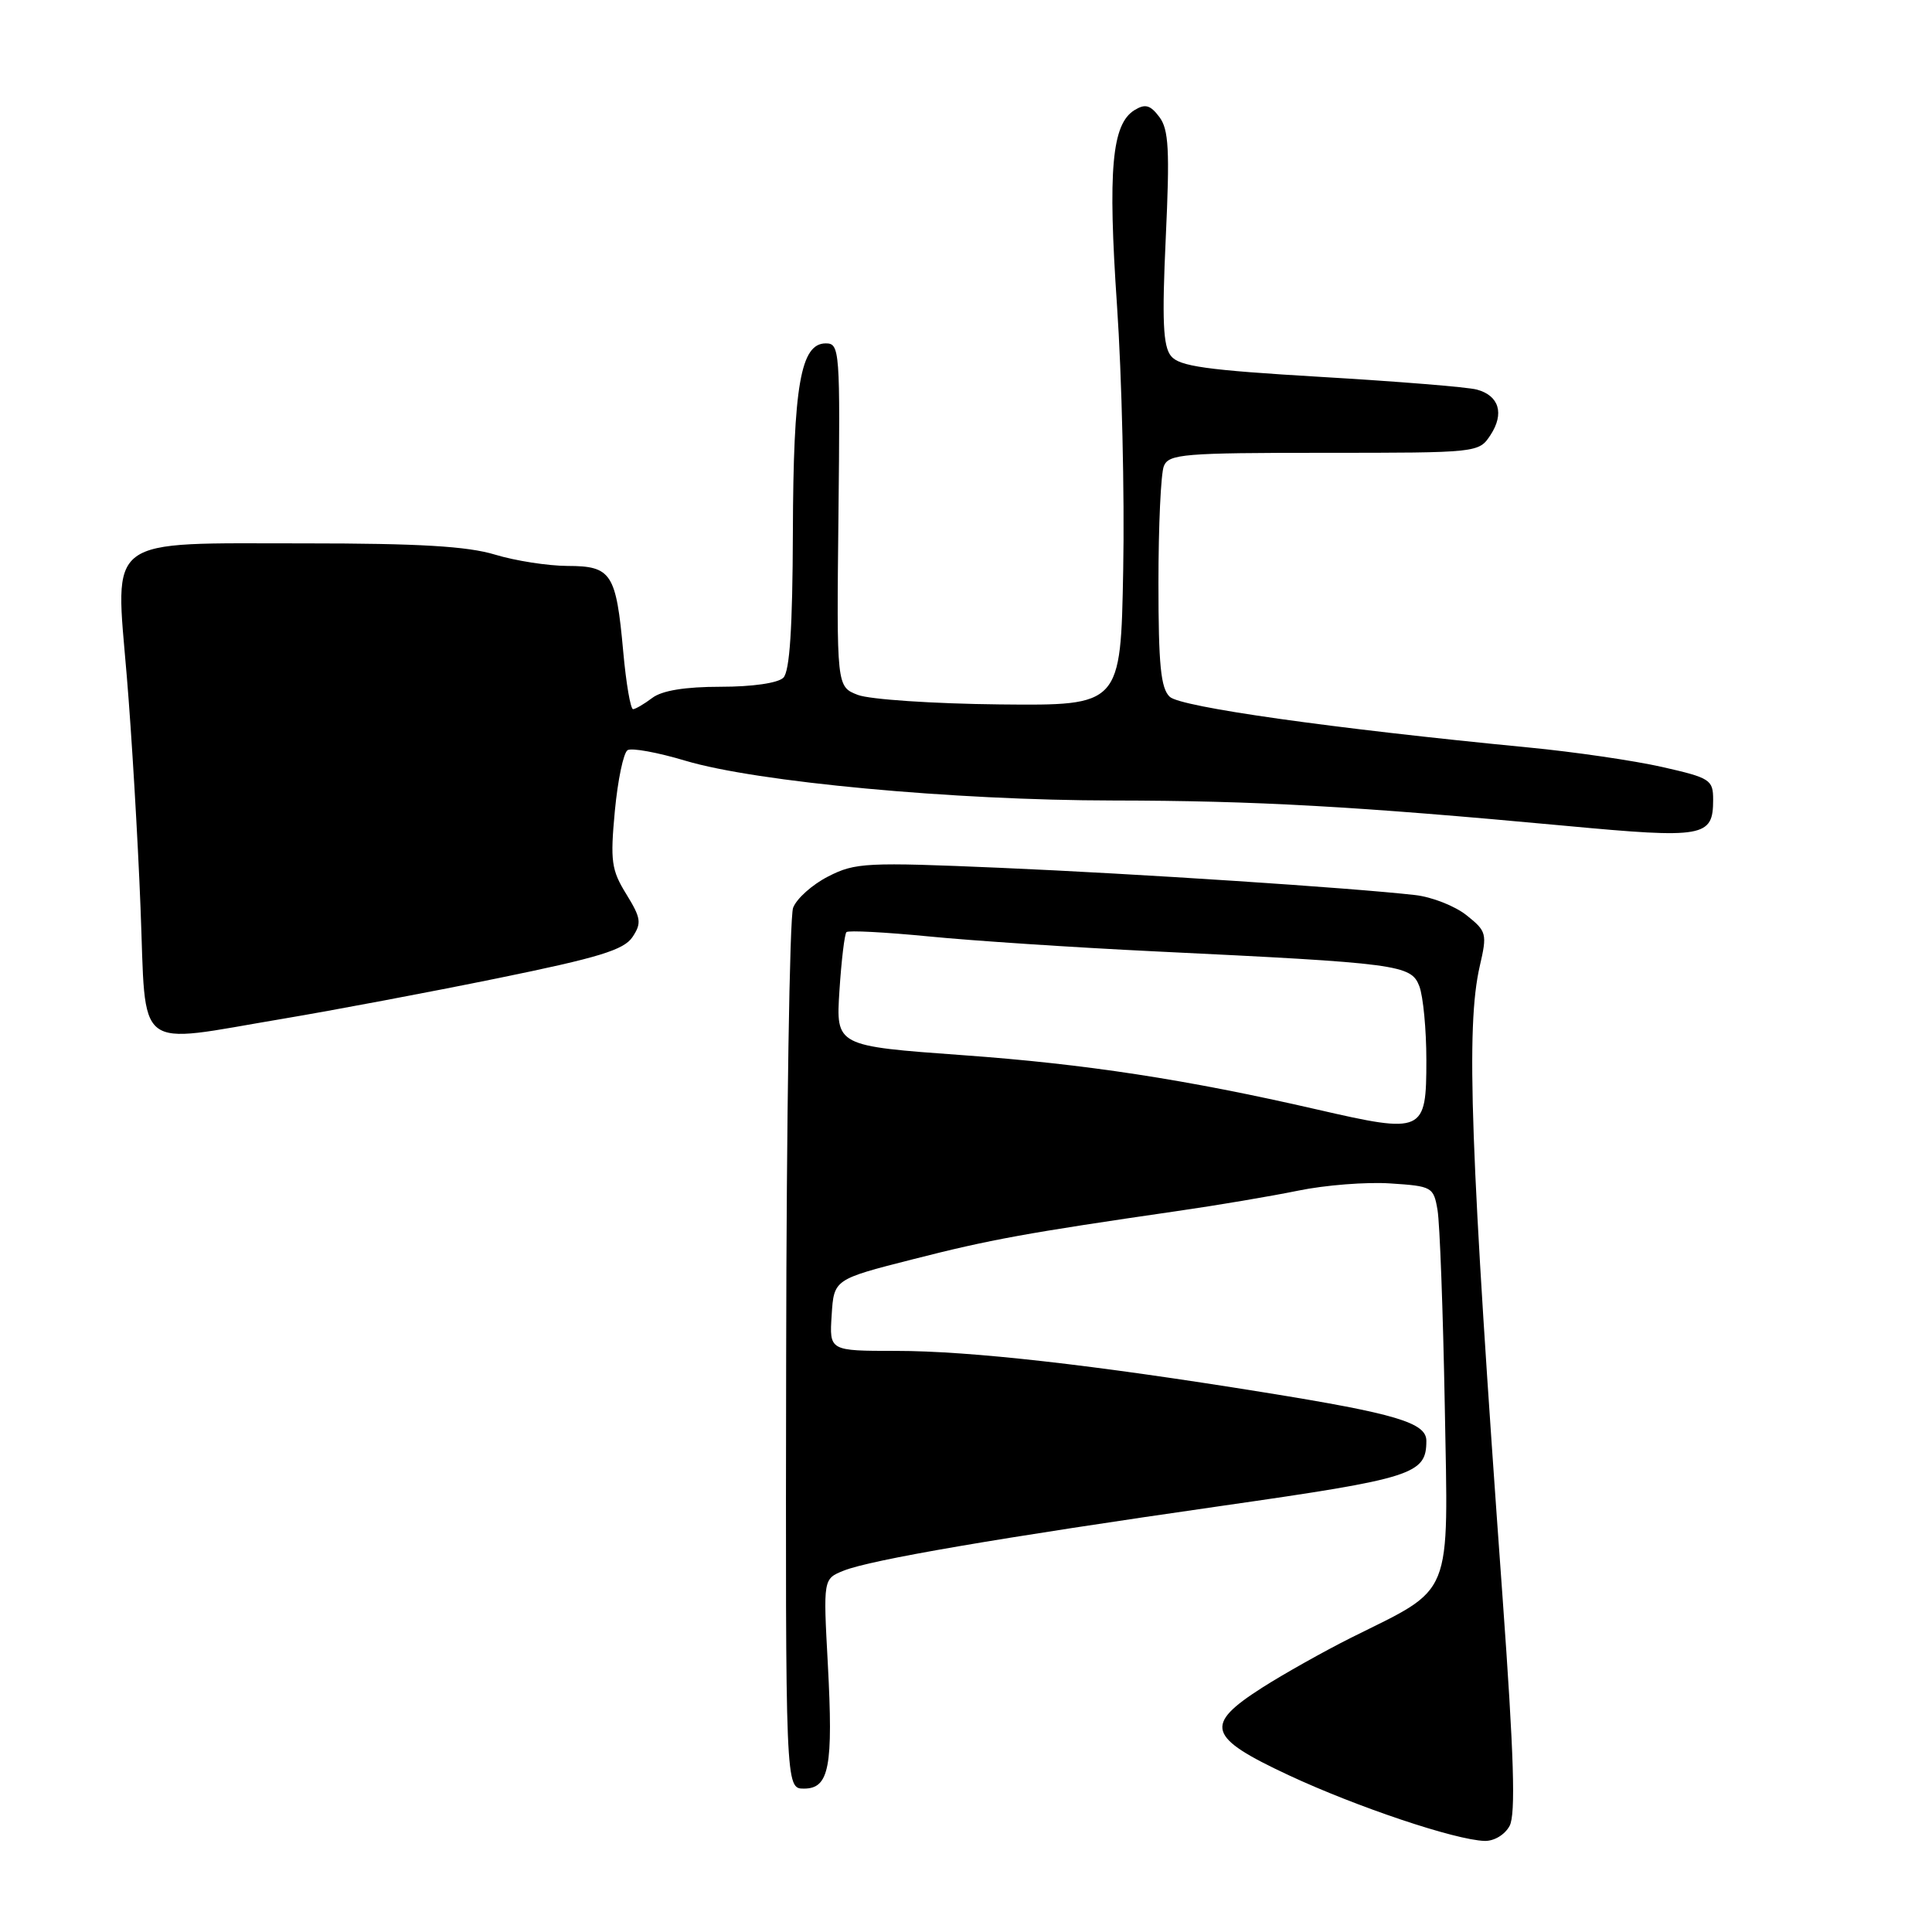 <?xml version="1.0" encoding="UTF-8" standalone="no"?>
<!DOCTYPE svg PUBLIC "-//W3C//DTD SVG 1.1//EN" "http://www.w3.org/Graphics/SVG/1.1/DTD/svg11.dtd" >
<svg xmlns="http://www.w3.org/2000/svg" xmlns:xlink="http://www.w3.org/1999/xlink" version="1.1" viewBox="0 0 256 256">
 <g >
 <path fill="currentColor"
d=" M 200.03 241.94 C 200.85 240.41 200.61 232.65 199.10 211.69 C 194.80 152.21 194.22 136.09 196.08 128.00 C 197.07 123.72 196.99 123.40 194.33 121.28 C 192.79 120.05 189.73 118.85 187.52 118.60 C 178.95 117.63 150.63 115.77 132.54 114.99 C 114.79 114.23 113.33 114.30 109.75 116.13 C 107.64 117.20 105.54 119.08 105.09 120.29 C 104.63 121.51 104.21 148.26 104.17 179.75 C 104.08 237.00 104.08 237.00 106.52 237.00 C 109.88 237.00 110.42 234.15 109.69 220.46 C 109.08 209.21 109.08 209.21 111.79 208.12 C 115.40 206.68 132.23 203.79 162.00 199.52 C 187.32 195.89 189.00 195.35 189.00 190.91 C 189.00 188.52 184.96 187.31 167.50 184.50 C 144.82 180.84 128.53 179.00 118.73 179.00 C 109.89 179.00 109.89 179.00 110.20 174.26 C 110.50 169.52 110.50 169.52 121.00 166.85 C 131.18 164.25 135.95 163.38 156.00 160.47 C 161.22 159.72 168.43 158.50 172.00 157.77 C 175.57 157.03 181.07 156.60 184.22 156.81 C 189.76 157.17 189.96 157.28 190.48 160.34 C 190.78 162.08 191.21 173.74 191.44 186.26 C 191.90 212.18 192.71 210.18 179.00 217.02 C 175.43 218.81 170.14 221.78 167.25 223.62 C 159.49 228.58 159.97 230.18 170.75 235.22 C 179.77 239.43 192.82 243.81 196.71 243.93 C 197.98 243.97 199.40 243.11 200.03 241.94 Z  M 37.50 134.99 C 44.10 133.88 56.91 131.47 65.96 129.62 C 79.34 126.89 82.67 125.87 83.81 124.16 C 85.04 122.31 84.94 121.65 82.99 118.48 C 81.01 115.28 80.85 114.10 81.47 107.46 C 81.86 103.36 82.61 99.74 83.16 99.40 C 83.70 99.07 87.15 99.70 90.82 100.80 C 100.24 103.62 126.32 106.05 147.50 106.07 C 166.42 106.10 179.52 106.83 207.40 109.42 C 225.84 111.14 227.00 110.93 227.00 105.96 C 227.00 103.32 226.61 103.07 220.25 101.63 C 216.54 100.79 208.55 99.62 202.50 99.04 C 176.39 96.51 156.45 93.69 155.00 92.33 C 153.81 91.22 153.50 88.11 153.50 77.21 C 153.50 69.67 153.82 62.71 154.22 61.75 C 154.87 60.16 156.85 60.00 175.45 60.00 C 195.89 60.00 195.96 59.99 197.50 57.64 C 199.36 54.80 198.64 52.41 195.68 51.62 C 194.48 51.29 185.18 50.54 175.00 49.94 C 159.81 49.04 156.26 48.54 155.16 47.17 C 154.11 45.86 153.96 42.48 154.47 31.50 C 155.01 19.88 154.87 17.16 153.62 15.50 C 152.42 13.91 151.75 13.72 150.33 14.59 C 147.32 16.44 146.78 22.49 148.01 40.50 C 148.65 49.85 149.02 65.60 148.83 75.50 C 148.50 93.50 148.50 93.50 132.50 93.34 C 123.70 93.25 115.23 92.68 113.67 92.08 C 110.85 90.99 110.85 90.99 111.10 68.25 C 111.34 46.38 111.27 45.50 109.42 45.50 C 106.09 45.50 105.12 51.06 105.06 70.55 C 105.02 83.19 104.64 88.96 103.80 89.80 C 103.09 90.51 99.69 91.00 95.49 91.00 C 90.79 91.00 87.73 91.50 86.44 92.47 C 85.37 93.28 84.22 93.95 83.89 93.97 C 83.55 93.99 82.96 90.55 82.58 86.33 C 81.64 75.95 81.02 75.00 75.21 74.99 C 72.62 74.98 68.29 74.31 65.59 73.49 C 61.94 72.38 55.50 72.00 40.45 72.00 C 13.71 72.00 15.24 70.86 16.80 89.60 C 17.44 97.25 18.26 111.04 18.62 120.25 C 19.40 139.78 17.54 138.33 37.50 134.99 Z  M 174.50 147.01 C 157.19 143.03 143.79 140.98 127.63 139.82 C 110.76 138.60 110.76 138.60 111.23 131.28 C 111.49 127.26 111.91 123.76 112.16 123.51 C 112.41 123.26 117.31 123.52 123.06 124.08 C 128.80 124.65 142.28 125.54 153.00 126.06 C 185.39 127.62 186.98 127.83 188.07 130.68 C 188.58 132.03 189.00 136.43 189.00 140.46 C 189.00 150.10 188.65 150.26 174.50 147.01 Z "/>
</g>
</svg>
